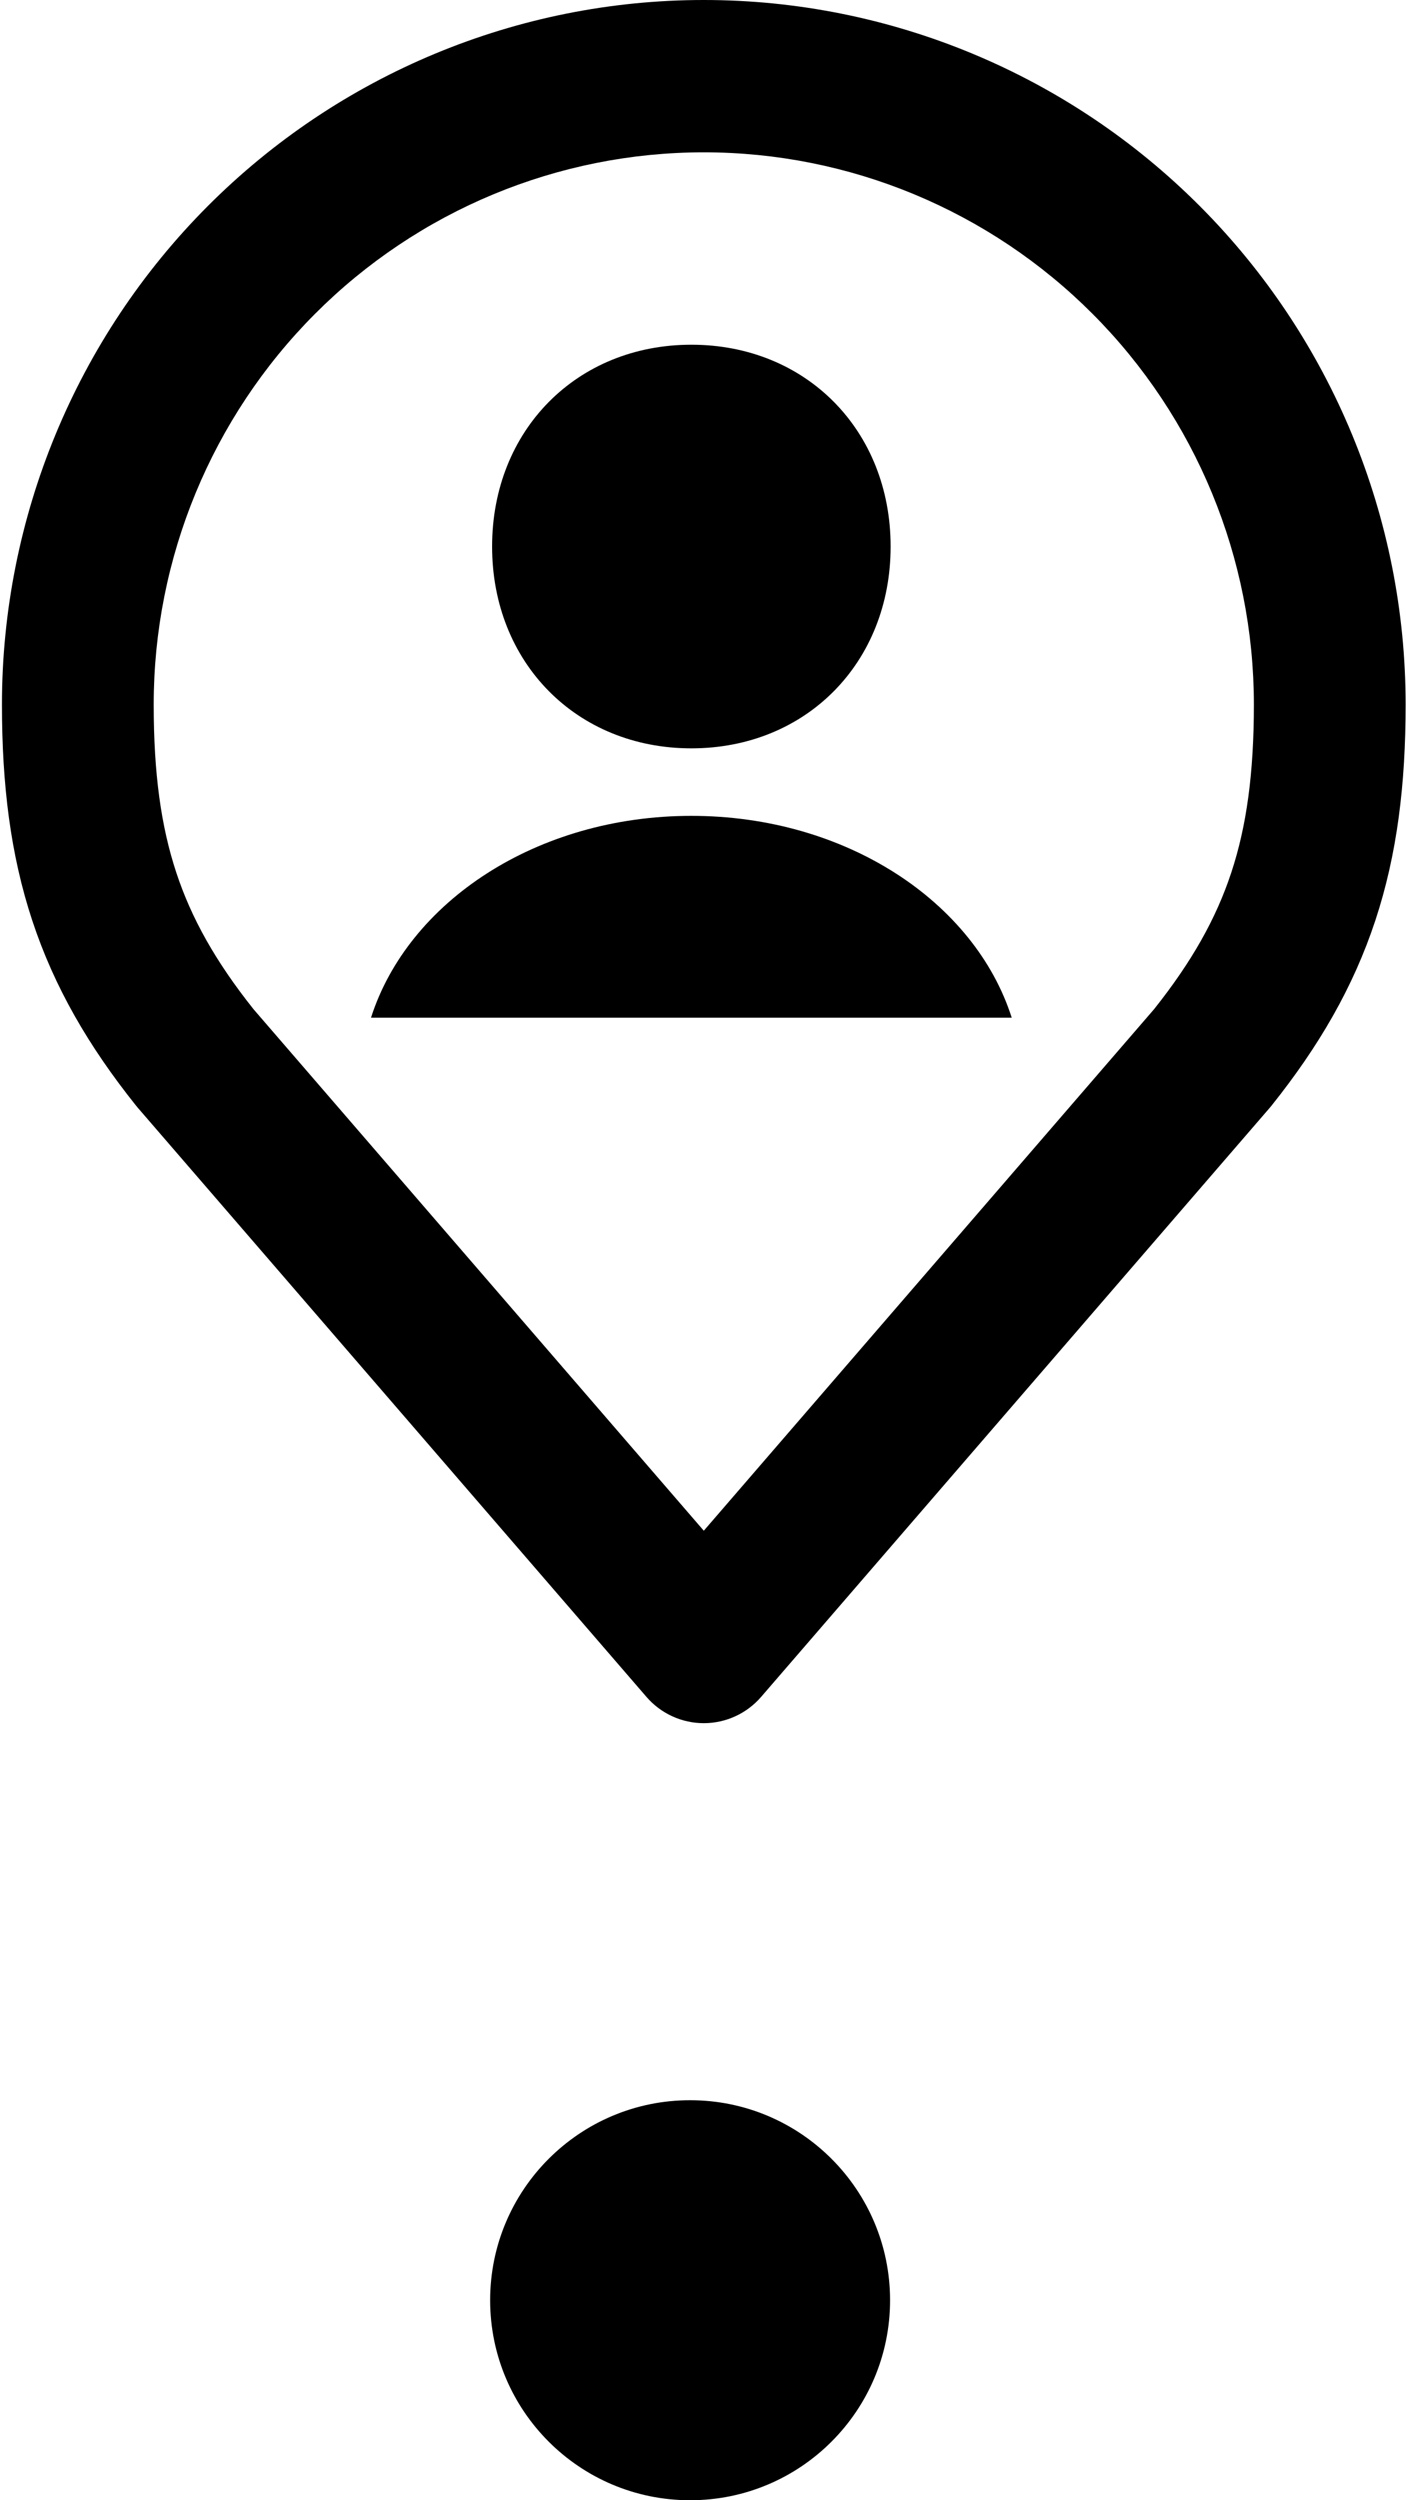 <svg width="288" height="512" viewBox="0 0 288 512" fill="none" xmlns="http://www.w3.org/2000/svg">
<circle cx="141.359" cy="471.04" r="40.96" fill="black"/>
<path d="M141.616 70.592C165.113 70.592 182.433 88.115 182.433 111.919C182.433 135.723 165.113 153.246 141.616 153.246C118.133 153.246 100.8 135.723 100.8 111.919C100.8 88.115 118.133 70.592 141.616 70.592ZM75.997 208.397C83.589 184.662 109.956 167.071 141.616 167.071C173.276 167.071 199.658 184.662 207.236 208.397H75.997Z" fill="black"/>
<path fill-rule="evenodd" clip-rule="evenodd" d="M42.506 42.255C69.467 15.2 106.034 0 144.162 0C182.29 0 218.856 15.2 245.817 42.255C272.778 69.311 287.924 106.006 287.924 144.268C287.924 160.584 286.199 174.933 281.713 188.512C277.205 202.161 270.165 214.258 260.468 226.399C260.344 226.555 260.216 226.709 260.086 226.86L155.906 347.489C152.954 350.907 148.669 352.871 144.162 352.871C139.654 352.871 135.369 350.907 132.417 347.489L28.238 226.86C28.107 226.709 27.98 226.555 27.855 226.399C18.158 214.258 11.118 202.161 6.61 188.512C2.125 174.933 0.399 160.584 0.399 144.268C0.399 106.006 15.546 69.311 42.506 42.255ZM144.162 31.193C114.277 31.193 85.617 43.106 64.486 64.312C43.355 85.517 31.483 114.278 31.483 144.268C31.483 158.382 32.98 169.205 36.115 178.698C39.204 188.048 44.132 196.861 51.928 206.663L144.162 313.461L236.395 206.663C244.191 196.861 249.12 188.049 252.208 178.698C255.344 169.205 256.84 158.382 256.84 144.268C256.84 114.278 244.969 85.517 223.837 64.312C202.706 43.106 174.046 31.193 144.162 31.193Z" fill="black"/>
</svg>
